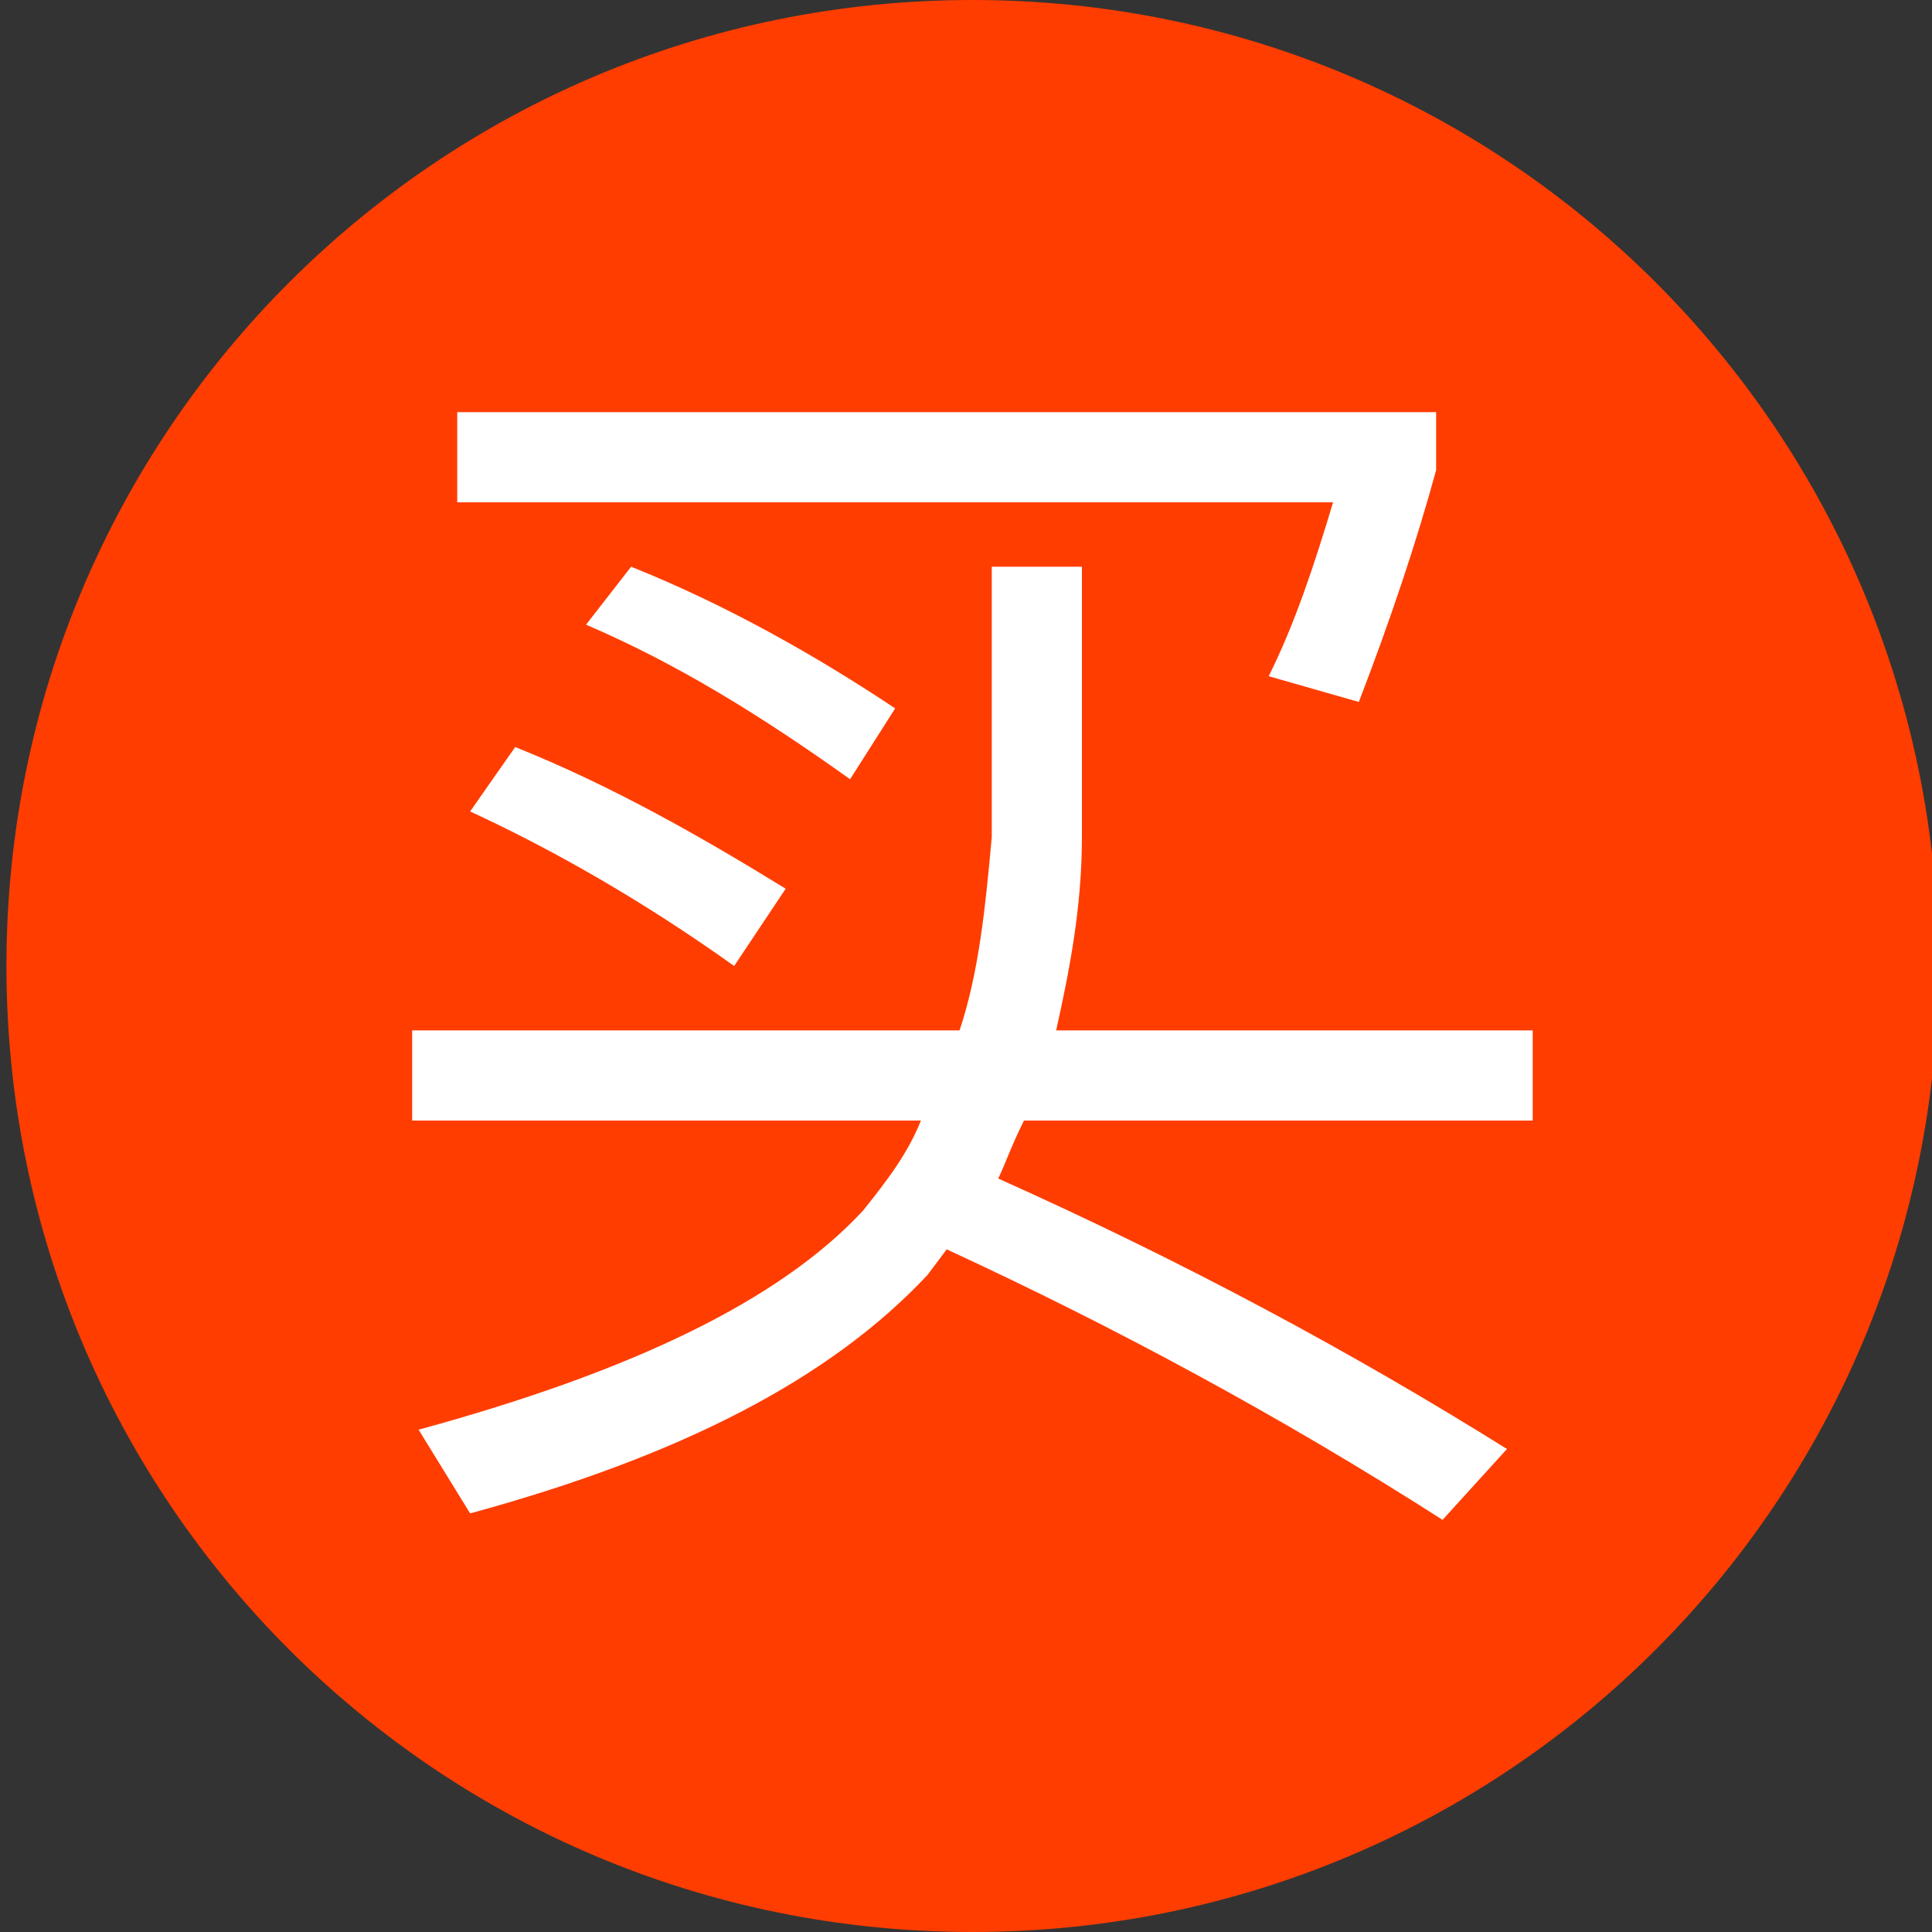 <?xml version="1.0" encoding="utf-8"?>
<!-- Generator: Adobe Illustrator 18.1.0, SVG Export Plug-In . SVG Version: 6.00 Build 0)  -->
<svg version="1.1" id="图层_1" xmlns="http://www.w3.org/2000/svg" xmlns:xlink="http://www.w3.org/1999/xlink" x="0px" y="0px"
	 width="30px" height="30px" viewBox="0 0 30 30" enable-background="new 0 0 30 30" xml:space="preserve">
<rect x="0" y="0" width="30" height="30" fill="#333333" stroke="none"/>
<path fill-rule="evenodd" clip-rule="evenodd" fill="#FF3D00" d="M15.1,0c8.3,0,15,6.7,15,15c0,8.3-6.7,15-15,15s-15-6.7-15-15
	C0.1,6.7,6.8,0,15.1,0z"/>
<g>
	<path fill="#FFFFFF" d="M15.4,8.8h1.4V13c0,1.1-0.2,2.1-0.4,3h7.4v1.4h-7.9c-0.2,0.4-0.3,0.7-0.4,0.9c2.9,1.3,5.5,2.7,7.9,4.2
		l-1,1.1c-2.5-1.6-5.1-3-7.7-4.2l-0.3,0.4c-1.5,1.6-3.8,2.8-7.1,3.7l-0.8-1.3c3.3-0.9,5.6-2,6.9-3.4c0.4-0.5,0.7-0.9,0.9-1.4H6.4V16
		h8.5c0.3-0.9,0.4-1.9,0.5-3V8.8z M7.1,6.4h15.2v0.9c-0.3,1.1-0.7,2.3-1.2,3.6l-1.4-0.4c0.4-0.8,0.7-1.7,1-2.7H7.1V6.4z M8,11.6
		c1.5,0.6,2.9,1.4,4.2,2.2L11.4,15c-1.4-1-2.8-1.8-4.1-2.4L8,11.6z M9.8,8.8c1.5,0.6,2.9,1.4,4.1,2.2l-0.7,1.1
		c-1.4-1-2.7-1.8-4.1-2.4L9.8,8.8z"/>
</g>
</svg>
